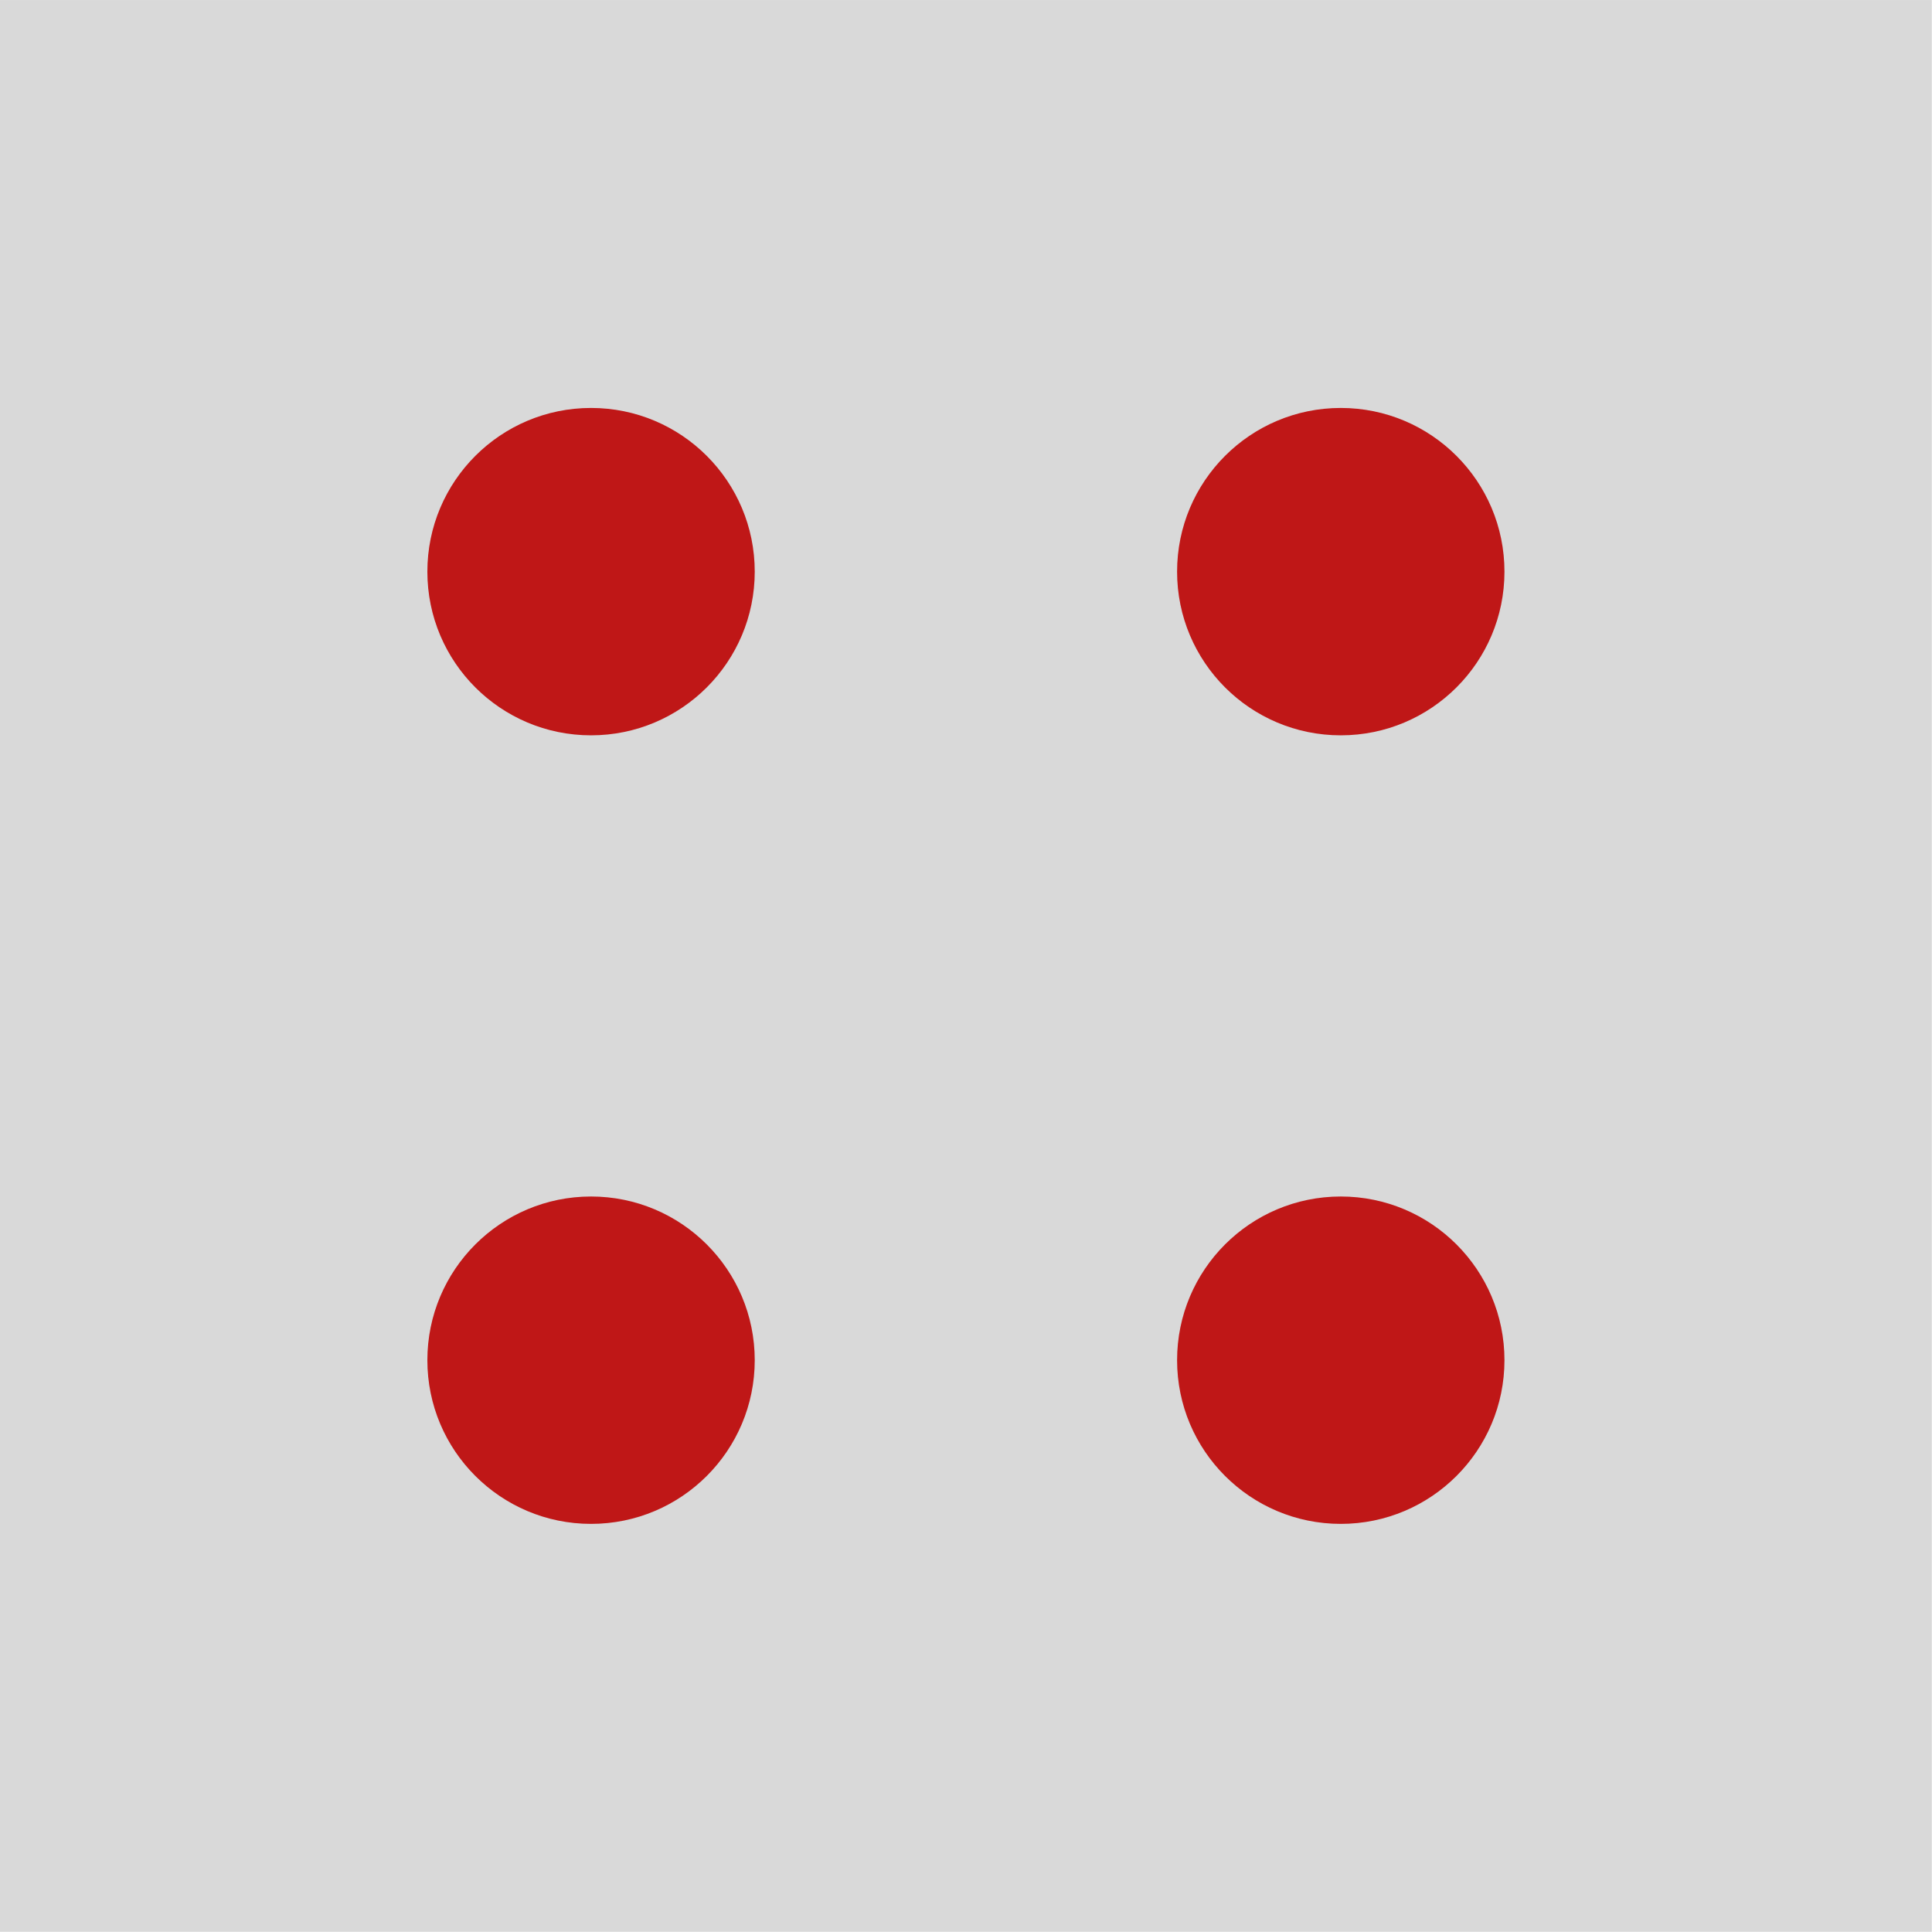<?xml version="1.0" encoding="UTF-8" standalone="no"?>
<!DOCTYPE svg PUBLIC "-//W3C//DTD SVG 1.1//EN" "http://www.w3.org/Graphics/SVG/1.1/DTD/svg11.dtd">
<svg width="100%" height="100%" viewBox="0 0 504 504" version="1.1" xmlns="http://www.w3.org/2000/svg" xmlns:xlink="http://www.w3.org/1999/xlink" xml:space="preserve" xmlns:serif="http://www.serif.com/" style="fill-rule:evenodd;clip-rule:evenodd;stroke-linejoin:round;stroke-miterlimit:2;">
    <g transform="matrix(1,0,0,1,-634.425,-1479.66)">
        <rect id="Artboard1" x="0" y="0" width="2048" height="2732" style="fill:none;"/>
        <g id="Artboard11" serif:id="Artboard1">
            <g transform="matrix(-1,0,0,1,1555.64,153.544)">
                <rect x="417.268" y="1326.12" width="503.944" height="503.944" style="fill:rgb(217,217,217);"/>
            </g>
            <g transform="matrix(1,-1.11022e-16,1.11022e-16,1,-240.341,-10.774)">
                <g transform="matrix(-1,0,0,1,1520.44,-26.192)">
                    <circle cx="491.487" cy="1665.75" r="42.701" style="fill:rgb(191,23,23);"/>
                </g>
                <g transform="matrix(-1,0,0,1,1716.02,-26.192)">
                    <circle cx="491.487" cy="1665.75" r="42.701" style="fill:rgb(191,23,23);"/>
                </g>
                <g transform="matrix(-1,0,0,1,1520.44,179.517)">
                    <circle cx="491.487" cy="1665.75" r="42.701" style="fill:rgb(191,23,23);"/>
                </g>
                <g transform="matrix(-1,0,0,1,1716.02,179.517)">
                    <circle cx="491.487" cy="1665.75" r="42.701" style="fill:rgb(191,23,23);"/>
                </g>
            </g>
        </g>
    </g>
</svg>
